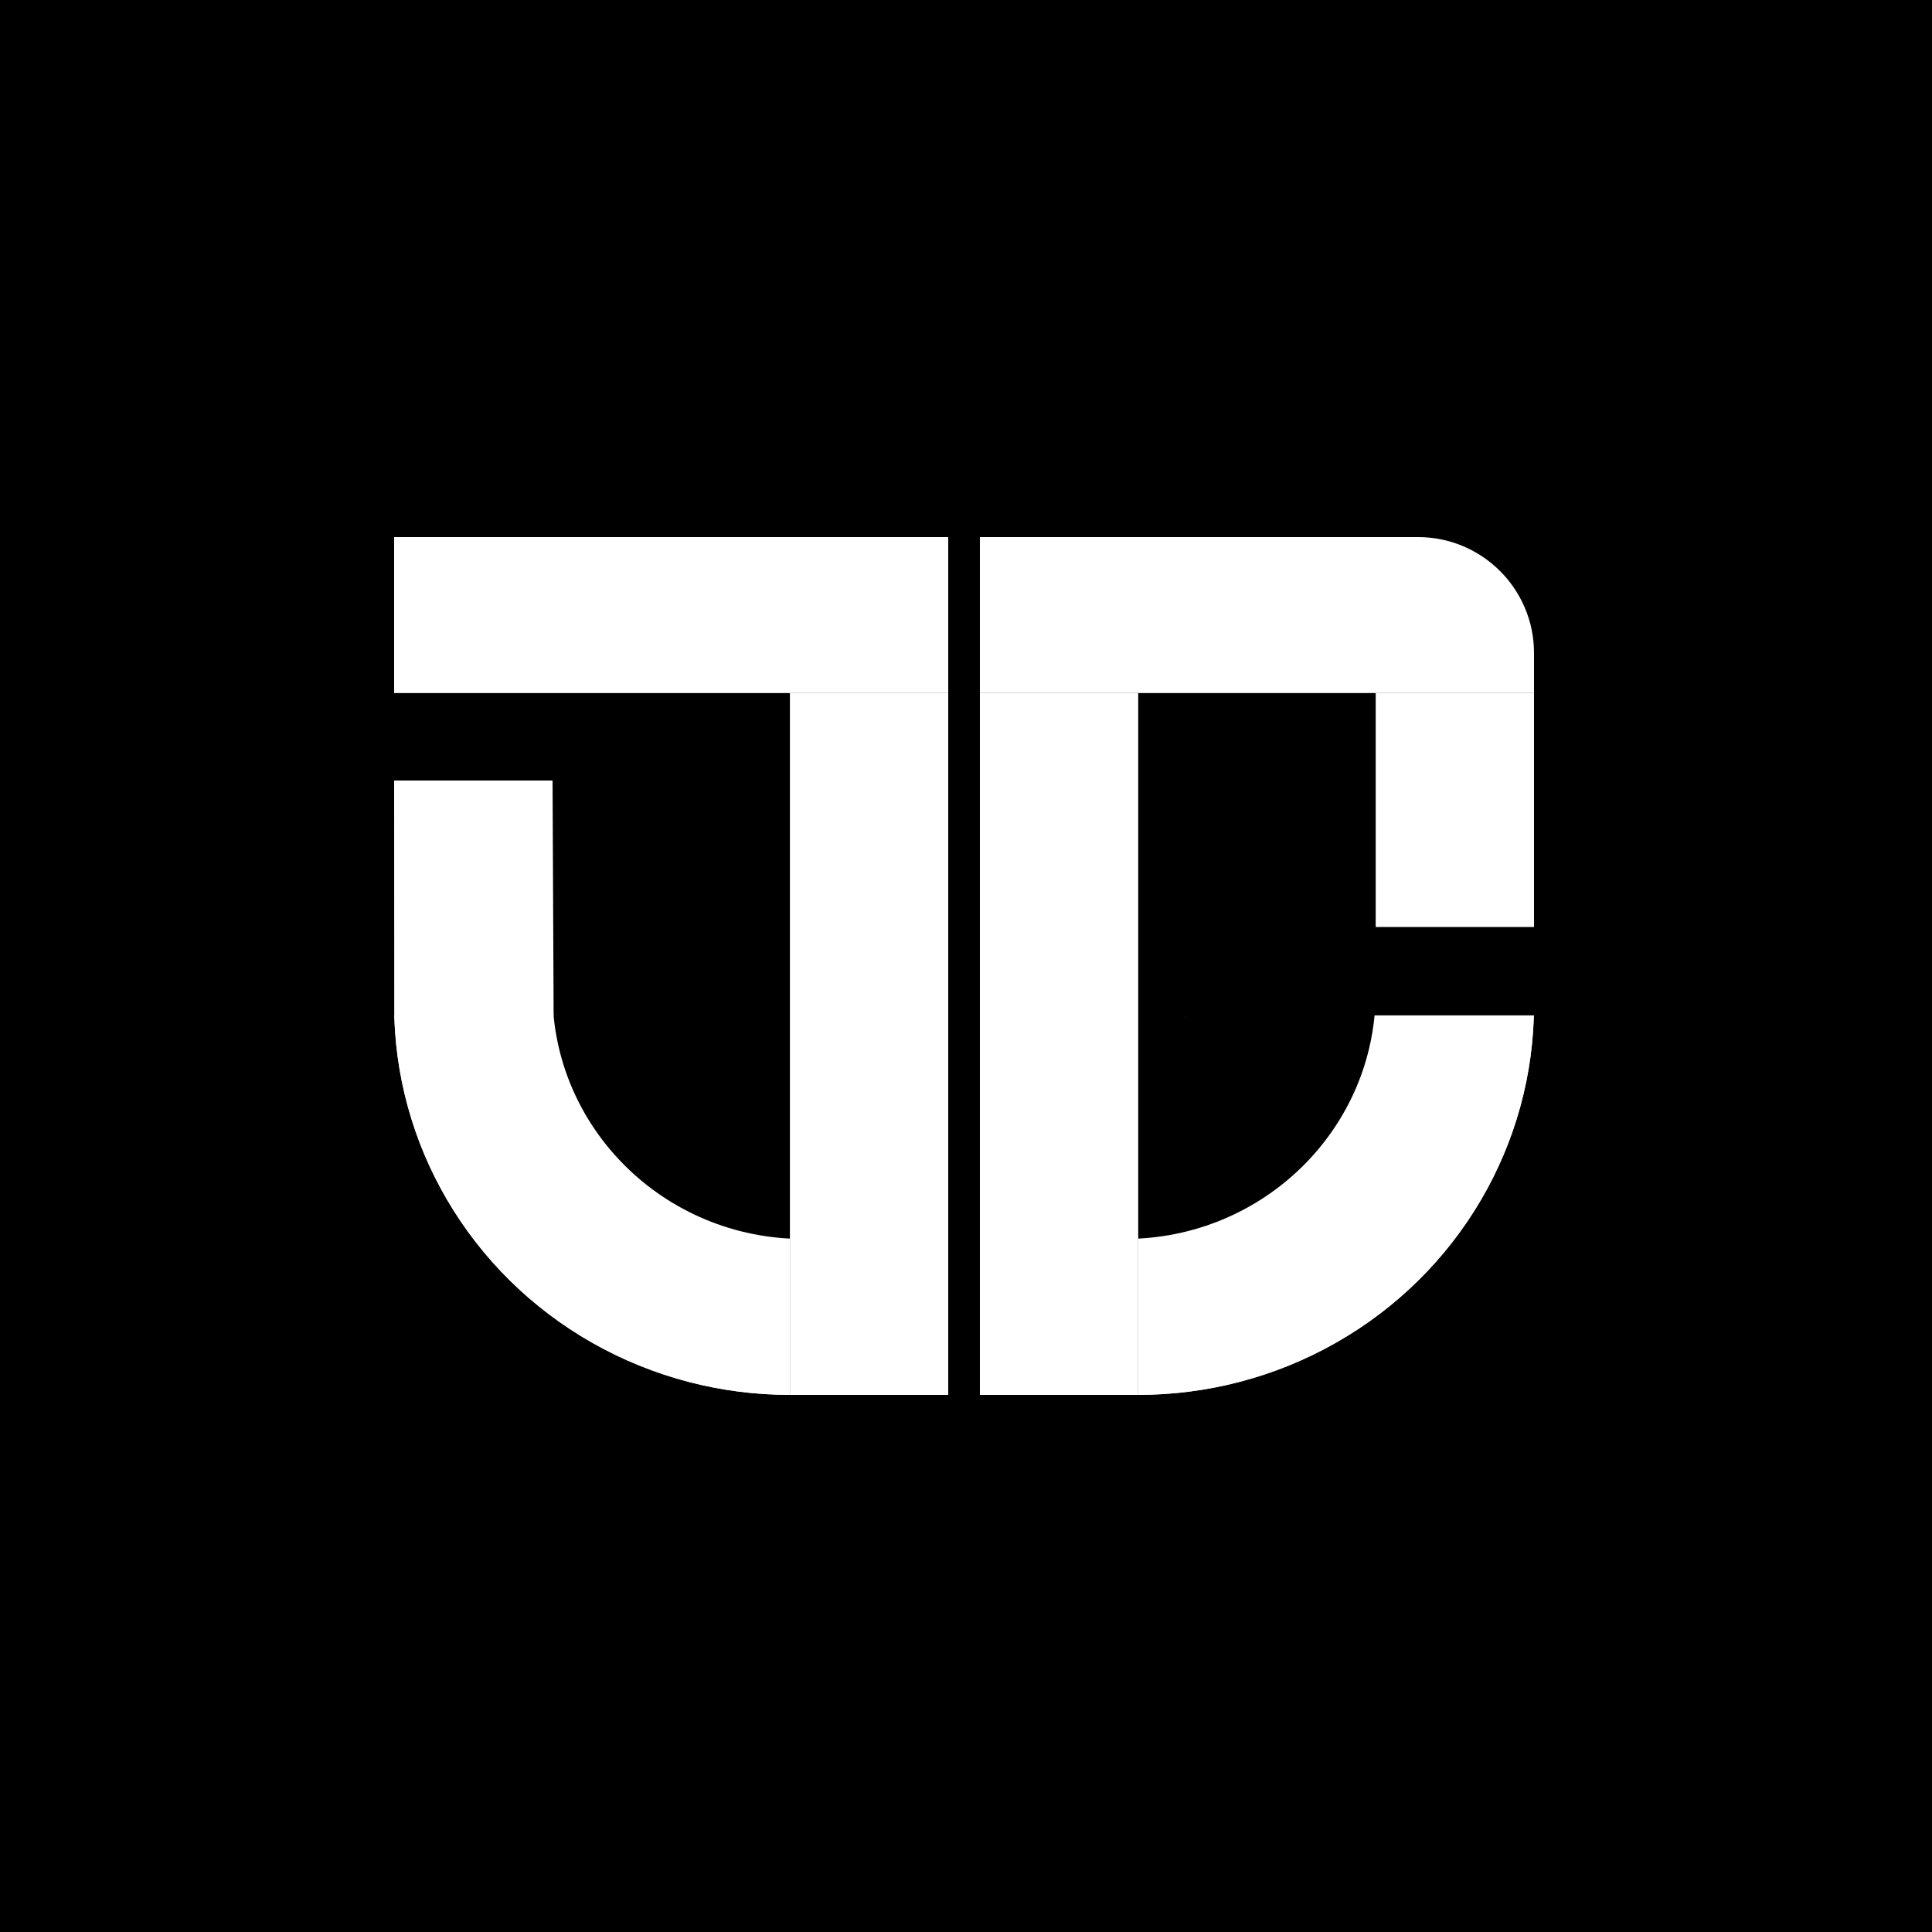 <svg width="500" height="500" viewBox="0 0 500 500" fill="none" xmlns="http://www.w3.org/2000/svg">
<path d="M0 0H500V500H0V0Z" fill="black"/>
<ellipse cx="294.569" cy="260.091" rx="102.431" ry="100.909" fill="#D9D9D9"/>
<ellipse cx="294.569" cy="260.091" rx="102.431" ry="100.909" fill="white"/>
<ellipse cx="291.155" cy="256.727" rx="64.873" ry="63.909" fill="black"/>
<ellipse cx="102.431" cy="100.909" rx="102.431" ry="100.909" transform="matrix(-1 0 0 1 306.861 159.182)" fill="#D9D9D9"/>
<ellipse cx="102.431" cy="100.909" rx="102.431" ry="100.909" transform="matrix(-1 0 0 1 306.861 159.182)" fill="white"/>
<ellipse cx="64.873" cy="63.909" rx="64.873" ry="63.909" transform="matrix(-1 0 0 1 272.718 192.818)" fill="black"/>
<rect width="151.597" height="123.782" transform="matrix(-1 0 0 1 253.597 139)" fill="black"/>
<rect x="245.403" y="139" width="151.597" height="123.782" fill="black"/>
<rect x="192.139" y="139" width="114.722" height="177.6" fill="black"/>
<rect x="204.431" y="139" width="90.139" height="222" fill="black"/>
<path d="M102 139H245.403V179.364H102V139Z" fill="white"/>
<path d="M253.597 139H367C383.568 139 397 152.431 397 169V179.364H253.597V139Z" fill="white"/>
<path d="M253.597 179.364H294.569V361H253.597V179.364Z" fill="white"/>
<path d="M356.028 179.364H397V239.909H356.028V179.364Z" fill="white"/>
<path d="M102 202H143L143.281 263H102.031L102 202Z" fill="white"/>
<path d="M204.431 179.364H245.403V361H204.431V179.364Z" fill="white"/>
</svg>
